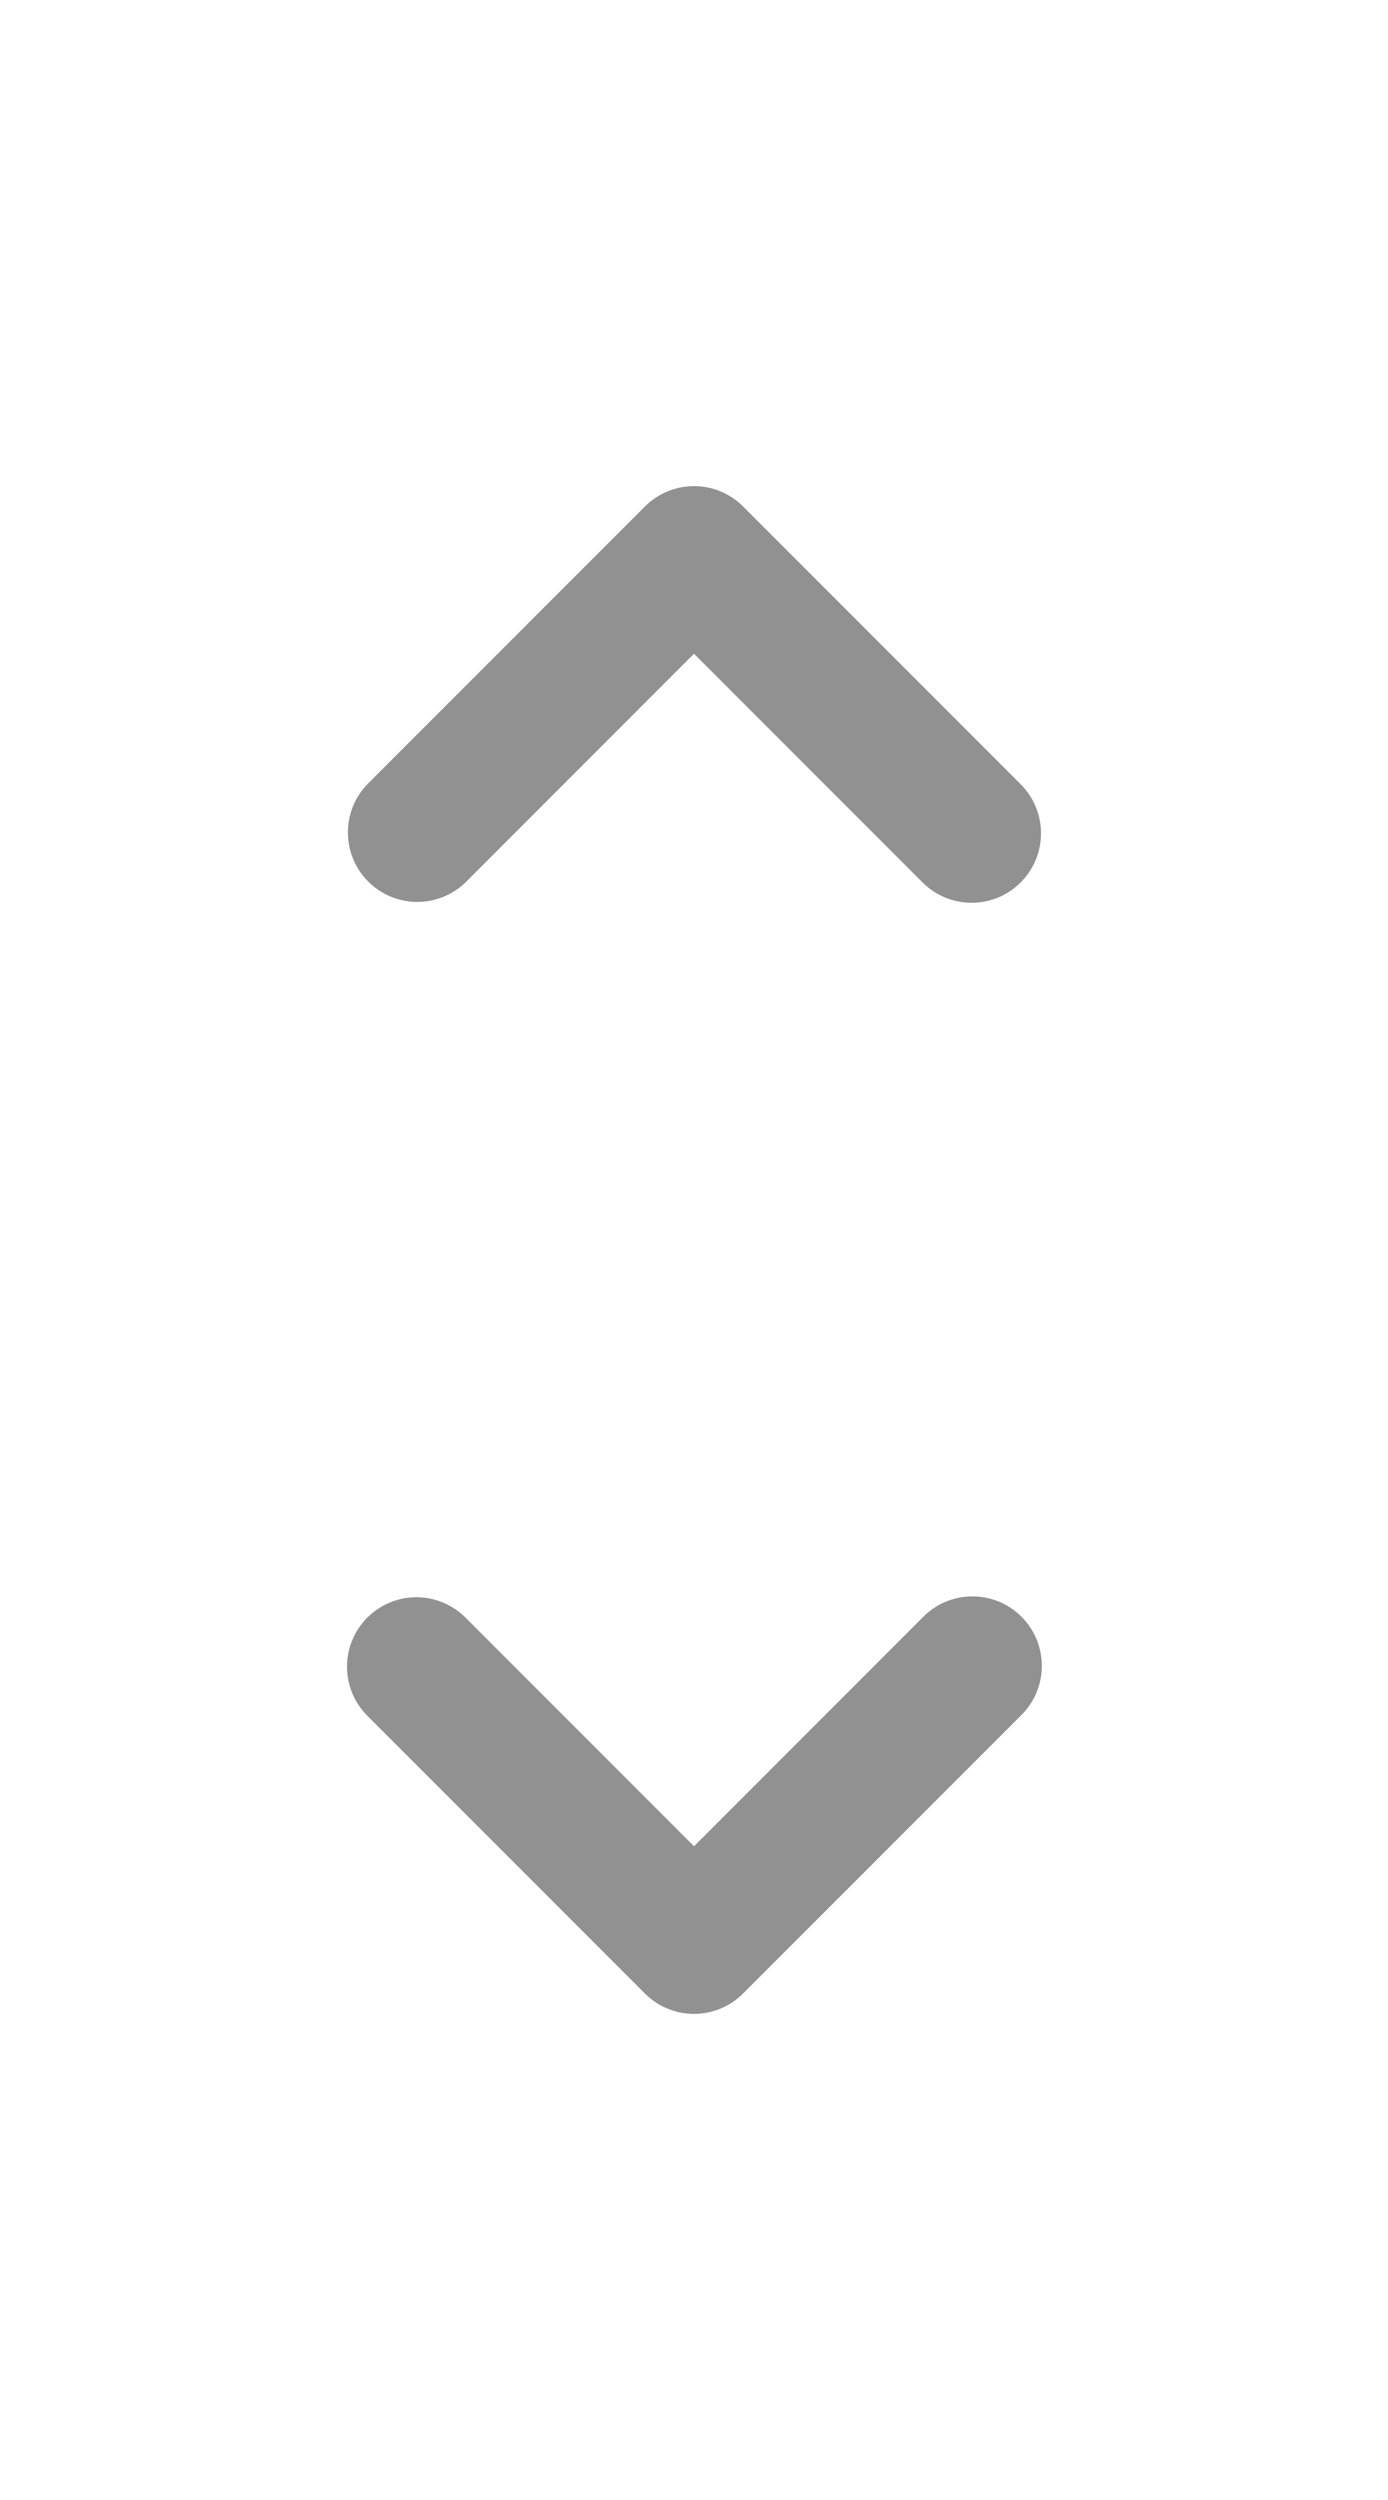 <svg width="20" height="36" viewBox="0 0 20 36" fill="none" xmlns="http://www.w3.org/2000/svg">
<g opacity="0.5">
<path fill-rule="evenodd" clip-rule="evenodd" d="M14.707 12.707C14.52 12.895 14.266 13 14 13C13.735 13 13.481 12.895 13.293 12.707L10 9.414L6.707 12.707C6.519 12.889 6.266 12.99 6.004 12.988C5.742 12.985 5.491 12.88 5.306 12.695C5.12 12.509 5.015 12.259 5.013 11.996C5.01 11.734 5.111 11.482 5.293 11.293L9.293 7.293C9.481 7.106 9.735 7 10 7C10.266 7 10.52 7.106 10.707 7.293L14.707 11.293C14.895 11.481 15 11.735 15 12C15 12.265 14.895 12.52 14.707 12.707Z" fill="#242424"/>
</g>
<g opacity="0.5">
<path fill-rule="evenodd" clip-rule="evenodd" d="M5.293 23.293C5.48 23.106 5.735 23 6 23C6.265 23 6.519 23.106 6.707 23.293L10 26.586L13.293 23.293C13.385 23.198 13.495 23.121 13.617 23.069C13.739 23.017 13.871 22.989 14.003 22.988C14.136 22.987 14.268 23.012 14.391 23.062C14.514 23.113 14.625 23.187 14.719 23.281C14.813 23.375 14.887 23.486 14.938 23.609C14.988 23.732 15.013 23.864 15.012 23.997C15.011 24.129 14.983 24.261 14.931 24.383C14.879 24.505 14.802 24.615 14.707 24.707L10.707 28.707C10.519 28.895 10.265 29 10 29C9.735 29 9.48 28.895 9.293 28.707L5.293 24.707C5.105 24.52 5 24.265 5 24C5 23.735 5.105 23.481 5.293 23.293Z" fill="#242424"/>
</g>
</svg>
